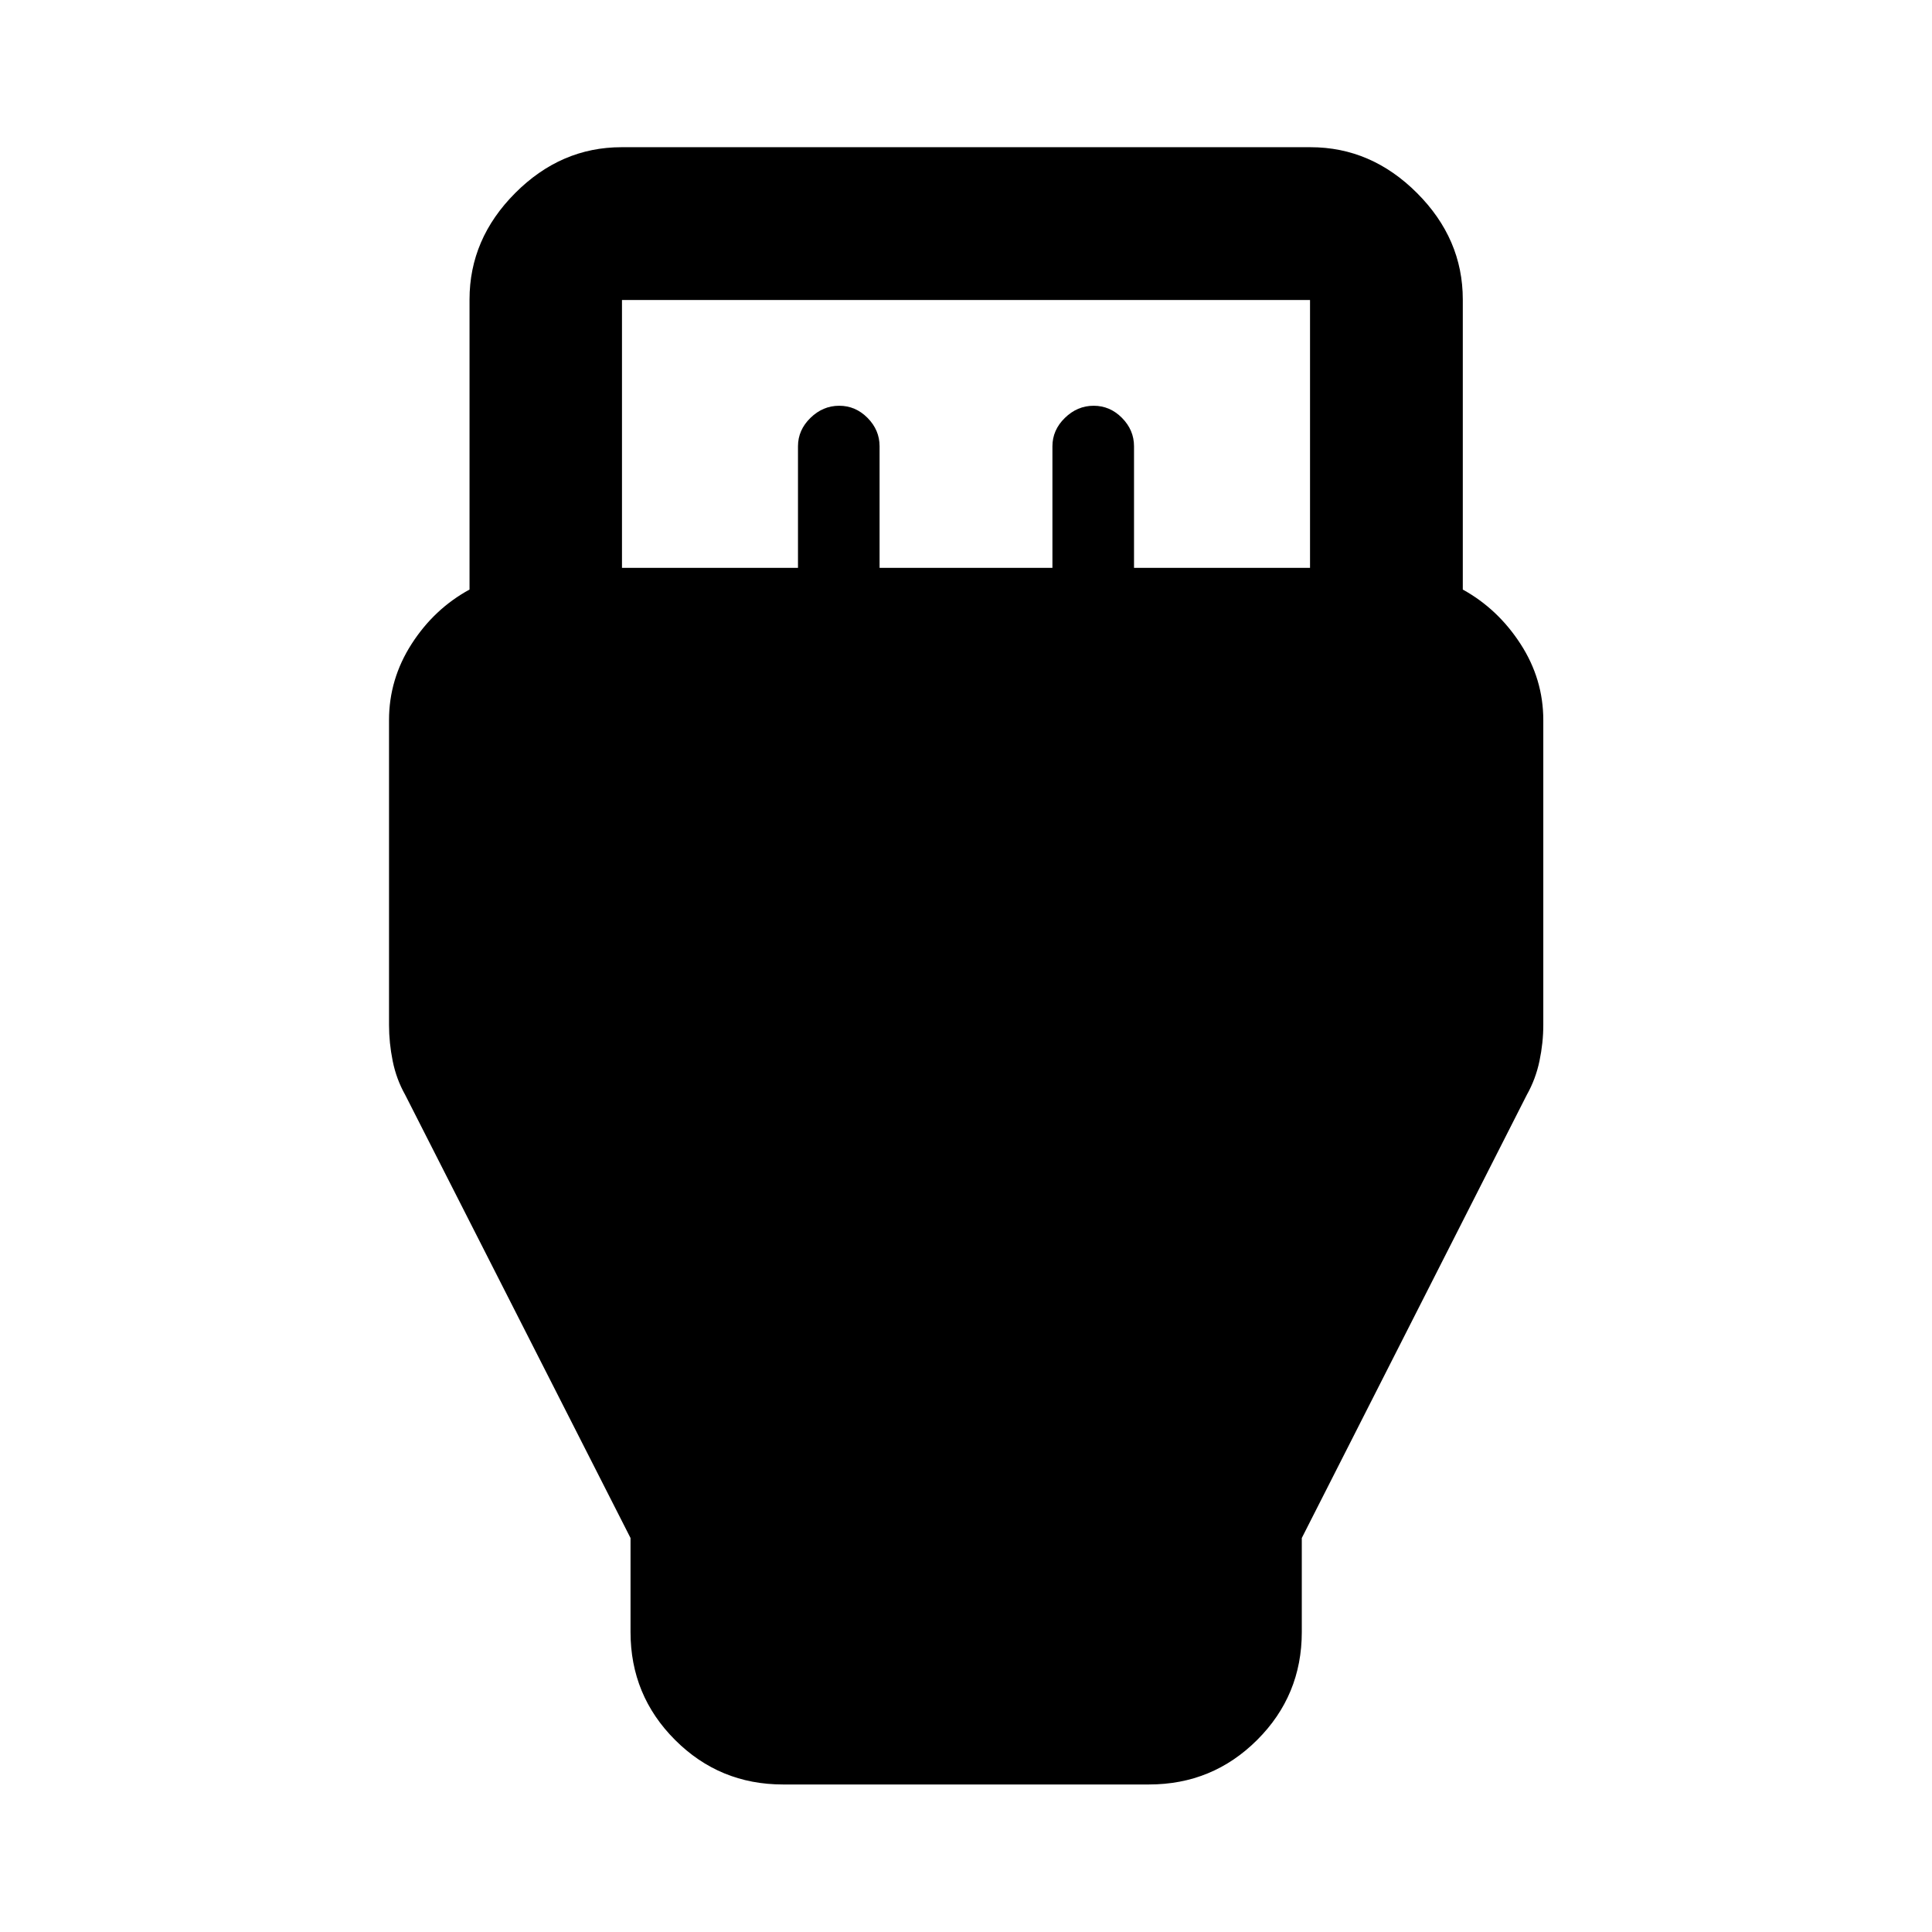 <svg xmlns="http://www.w3.org/2000/svg" height="40" viewBox="0 -960 960 960" width="40"><path d="M389.058-73.304q-31.494 0-53.624-22.13-22.13-22.13-22.13-53.624v-46.717L201.326-415.993q-4.384-7.782-6.203-16.815-1.819-9.032-1.819-17.887v-151.479q0-20.37 11.214-37.832 11.214-17.463 28.786-27.045v-144.131q0-30.153 22.714-52.913 22.713-22.76 52.8-22.76h342.364q30.153 0 52.913 22.76 22.76 22.76 22.76 52.913v144.131q17.413 9.609 28.707 27.058 11.293 17.449 11.293 37.819v151.479q0 8.855-1.898 17.887-1.899 9.033-6.283 16.815L646.855-195.775v46.717q0 31.494-22.177 53.624-22.176 22.13-53.736 22.13H389.058Zm-80-604.544h87.456v-60.384q0-8.077 6.186-14.114 6.186-6.038 14.301-6.038t14.086 6.038q5.971 6.037 5.971 14.114v60.384h85.884v-60.384q0-8.077 6.186-14.114 6.186-6.038 14.301-6.038t14.086 6.038q5.971 6.037 5.971 14.114v60.384h87.456v-133.094H309.058v133.094Z"/></svg>
